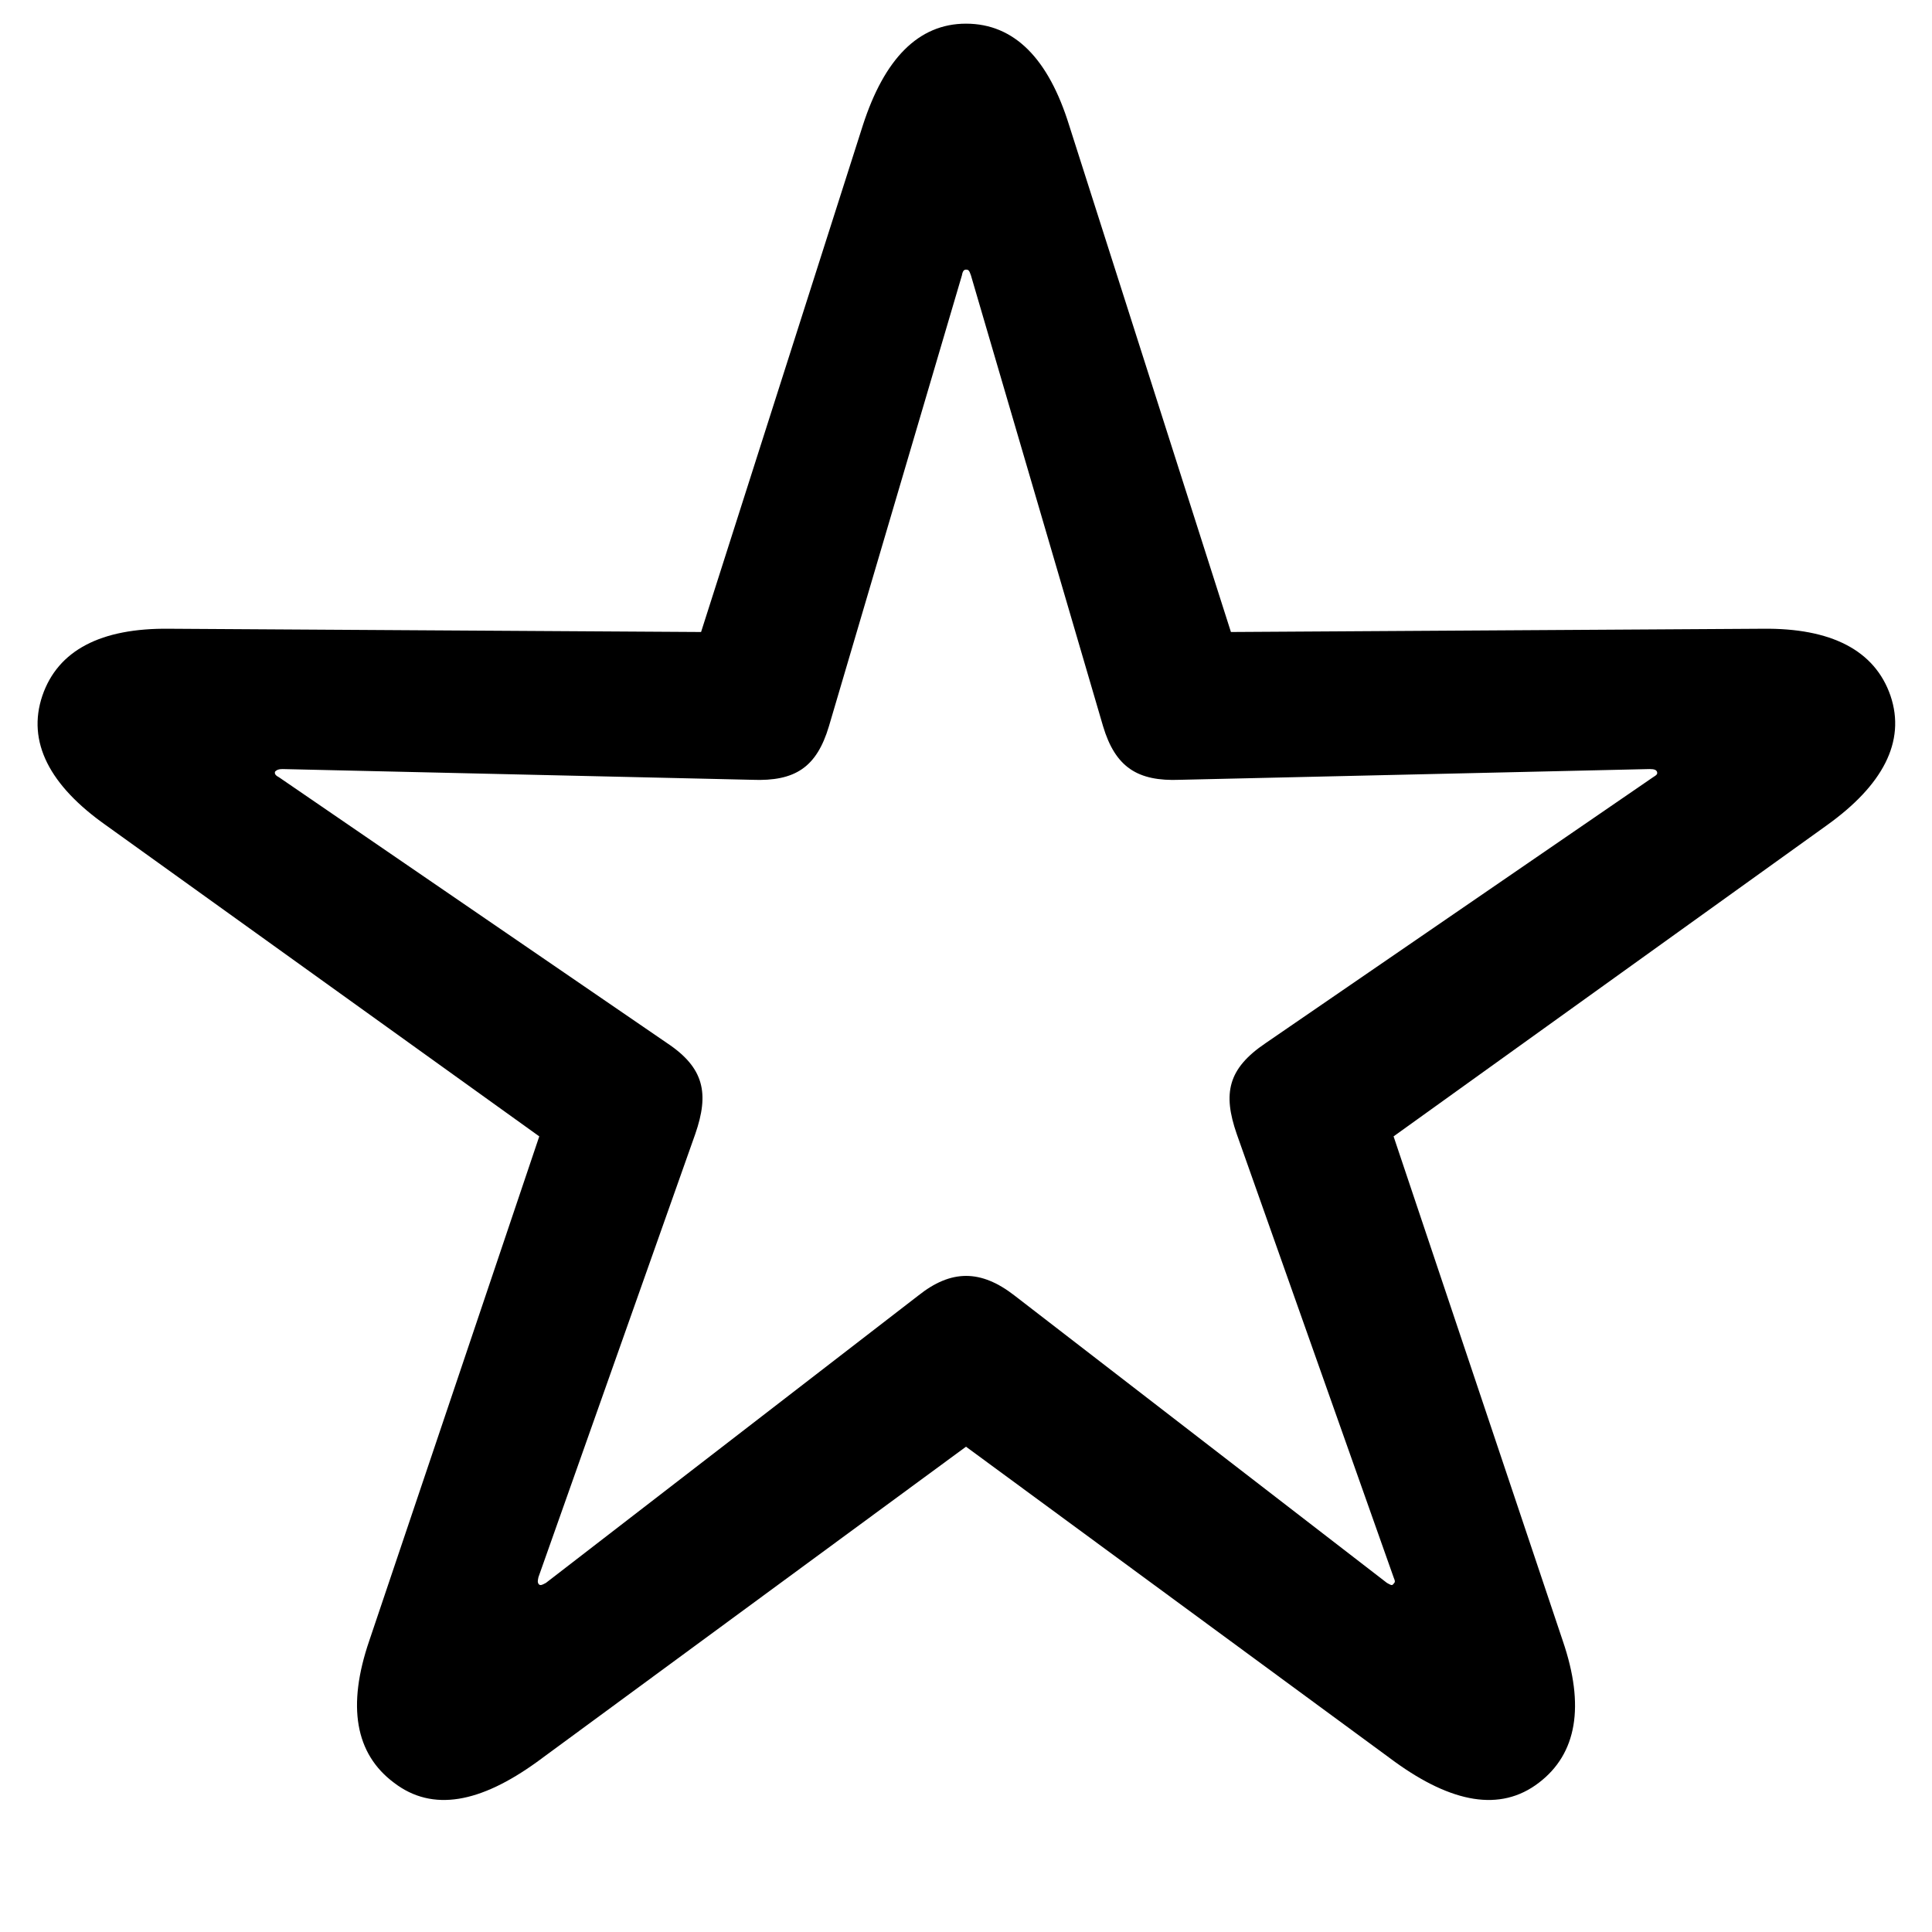 <svg viewBox="0 0 16 16" class="star" style="width: 16px; height: 16px; display: block; flex-shrink: 0;"><path d="M3.263 14.764C3.584 15.01 3.98 14.928 4.445 14.593L8 11.981L11.555 14.593C12.02 14.928 12.423 15.01 12.744 14.764C13.059 14.524 13.127 14.128 12.942 13.588L11.541 9.411L15.13 6.834C15.588 6.506 15.786 6.144 15.656 5.761C15.526 5.385 15.164 5.2 14.597 5.207L10.194 5.234L8.854 1.037C8.684 0.49 8.403 0.196 8 0.196C7.604 0.196 7.323 0.49 7.146 1.037L5.806 5.234L1.403 5.207C0.836 5.2 0.48 5.385 0.351 5.761C0.221 6.144 0.412 6.506 0.877 6.834L4.466 9.411L3.058 13.588C2.873 14.128 2.941 14.524 3.263 14.764ZM4.459 13.116C4.452 13.102 4.452 13.096 4.459 13.062L5.758 9.391C5.874 9.056 5.833 8.844 5.525 8.639L2.312 6.438C2.285 6.424 2.271 6.41 2.278 6.39C2.292 6.376 2.306 6.369 2.34 6.369L6.229 6.458C6.585 6.472 6.763 6.355 6.865 6.014L7.966 2.281C7.973 2.24 7.986 2.233 8 2.233C8.021 2.233 8.027 2.24 8.041 2.281L9.135 6.014C9.237 6.355 9.422 6.472 9.771 6.458L13.66 6.369C13.701 6.369 13.715 6.376 13.722 6.39C13.729 6.41 13.722 6.417 13.688 6.438L10.481 8.639C10.167 8.851 10.126 9.056 10.242 9.391L11.541 13.062C11.555 13.096 11.555 13.102 11.541 13.116C11.527 13.137 11.514 13.123 11.486 13.109L8.403 10.73C8.123 10.512 7.877 10.512 7.604 10.73L4.521 13.109C4.493 13.123 4.473 13.137 4.459 13.116Z"></path></svg>